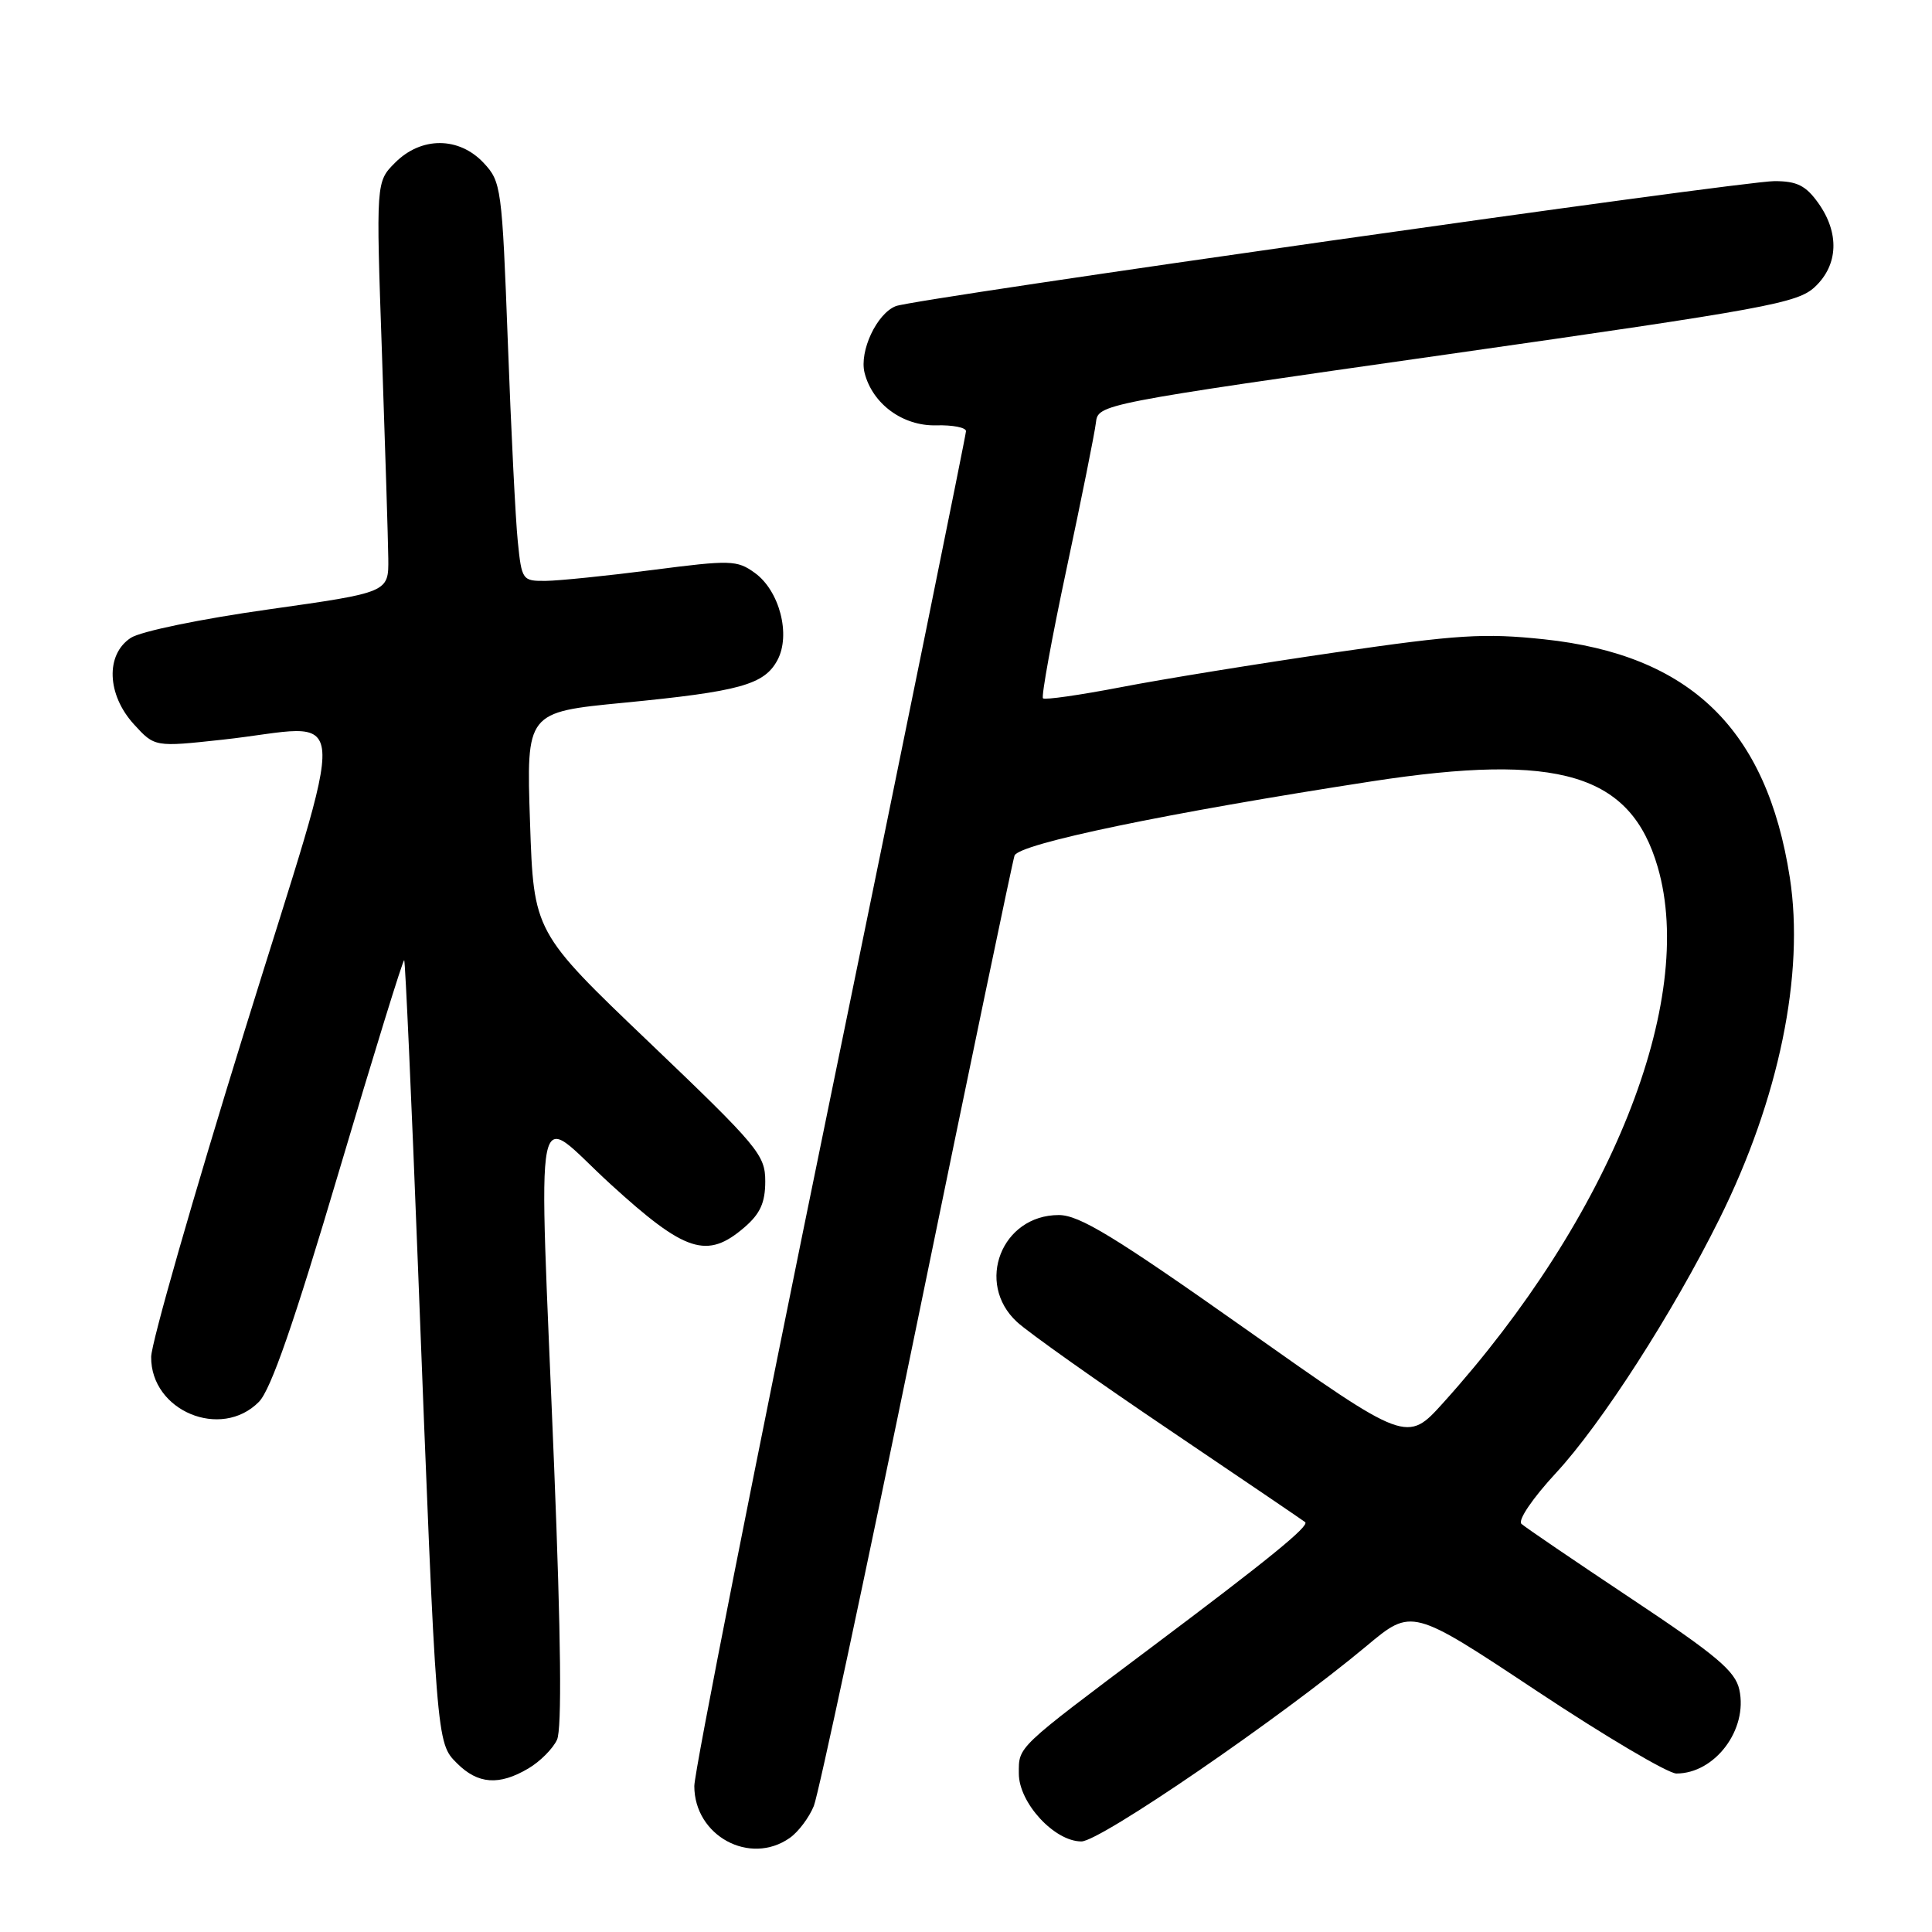 <?xml version="1.0" encoding="UTF-8" standalone="no"?>
<!DOCTYPE svg PUBLIC "-//W3C//DTD SVG 1.1//EN" "http://www.w3.org/Graphics/SVG/1.1/DTD/svg11.dtd" >
<svg xmlns="http://www.w3.org/2000/svg" xmlns:xlink="http://www.w3.org/1999/xlink" version="1.1" viewBox="0 0 256 256">
 <g >
 <path fill="currentColor"
d=" M 104.64 243.54 C 105.79 242.74 107.22 240.82 107.84 239.29 C 108.45 237.76 114.59 209.05 121.48 175.50 C 128.37 141.95 134.20 113.99 134.43 113.37 C 135.01 111.80 154.66 107.71 181.78 103.53 C 206.61 99.71 216.07 102.54 219.66 114.90 C 224.83 132.68 213.36 161.33 191.26 185.85 C 186.43 191.21 186.43 191.21 165.05 176.10 C 147.68 163.84 143.03 161.00 140.29 161.00 C 132.72 161.00 129.19 170.03 134.75 175.16 C 136.26 176.56 145.38 183.02 155.00 189.51 C 164.62 196.01 172.70 201.49 172.94 201.69 C 173.55 202.19 168.03 206.68 152.55 218.29 C 134.56 231.80 135.00 231.37 135.00 235.00 C 135.00 238.88 139.71 244.00 143.29 244.00 C 145.79 244.00 169.65 227.64 181.10 218.08 C 187.08 213.08 187.08 213.08 203.60 224.04 C 212.69 230.07 221.03 235.00 222.13 235.00 C 227.25 235.00 231.63 229.16 230.47 223.89 C 229.94 221.43 227.44 219.33 216.16 211.83 C 208.65 206.83 202.09 202.37 201.60 201.92 C 201.09 201.45 203.07 198.53 206.18 195.17 C 212.19 188.68 221.63 174.01 227.84 161.50 C 235.73 145.62 239.14 129.05 237.16 116.28 C 234.10 96.59 223.97 86.77 204.60 84.71 C 196.66 83.87 193.14 84.09 177.00 86.44 C 166.82 87.92 154.03 89.99 148.56 91.05 C 143.10 92.10 138.43 92.77 138.20 92.53 C 137.96 92.29 139.37 84.54 141.34 75.30 C 143.31 66.06 145.05 57.39 145.21 56.03 C 145.50 53.55 145.50 53.55 191.74 46.96 C 234.15 40.91 238.19 40.17 240.49 38.01 C 243.59 35.10 243.76 30.87 240.93 26.90 C 239.28 24.59 238.11 24.00 235.13 24.00 C 230.72 24.00 121.31 39.56 118.71 40.56 C 116.19 41.53 113.84 46.52 114.56 49.40 C 115.60 53.52 119.63 56.48 124.06 56.36 C 126.23 56.30 128.00 56.65 128.00 57.13 C 128.00 57.60 119.90 97.42 110.00 145.61 C 100.10 193.80 92.00 234.77 92.00 236.66 C 92.00 243.25 99.35 247.25 104.64 243.54 Z  M 70.01 234.33 C 71.56 233.42 73.27 231.70 73.81 230.52 C 74.46 229.09 74.33 216.91 73.43 194.43 C 71.35 142.82 70.45 147.37 80.88 156.89 C 90.82 165.97 93.69 166.89 98.64 162.63 C 100.73 160.83 101.40 159.36 101.40 156.53 C 101.40 153.03 100.48 151.93 86.06 138.15 C 70.72 123.50 70.72 123.50 70.23 108.94 C 69.74 94.37 69.74 94.37 82.62 93.12 C 98.05 91.62 101.27 90.73 103.02 87.46 C 104.81 84.11 103.29 78.26 100.00 75.90 C 97.66 74.21 96.80 74.19 86.50 75.52 C 80.45 76.30 74.07 76.95 72.32 76.97 C 69.22 77.00 69.13 76.88 68.61 71.75 C 68.31 68.86 67.72 56.97 67.29 45.33 C 66.52 24.82 66.42 24.08 64.08 21.58 C 60.81 18.10 55.82 18.08 52.36 21.55 C 49.82 24.09 49.82 24.09 50.61 46.80 C 51.04 59.28 51.42 71.53 51.45 74.00 C 51.50 78.50 51.50 78.50 35.58 80.75 C 26.62 82.01 18.64 83.66 17.33 84.52 C 13.96 86.73 14.16 92.05 17.75 95.98 C 20.50 98.99 20.50 98.99 29.50 98.01 C 46.81 96.13 46.45 91.25 32.36 136.75 C 25.59 158.61 20.04 177.98 20.03 179.80 C 19.97 186.95 29.29 190.84 34.31 185.75 C 35.89 184.15 38.96 175.30 44.91 155.23 C 49.52 139.68 53.41 127.08 53.56 127.23 C 53.70 127.38 54.53 145.72 55.39 168.00 C 57.84 231.33 57.81 230.90 60.56 233.65 C 63.33 236.42 66.14 236.62 70.01 234.33 Z "/>
</g>
</svg>